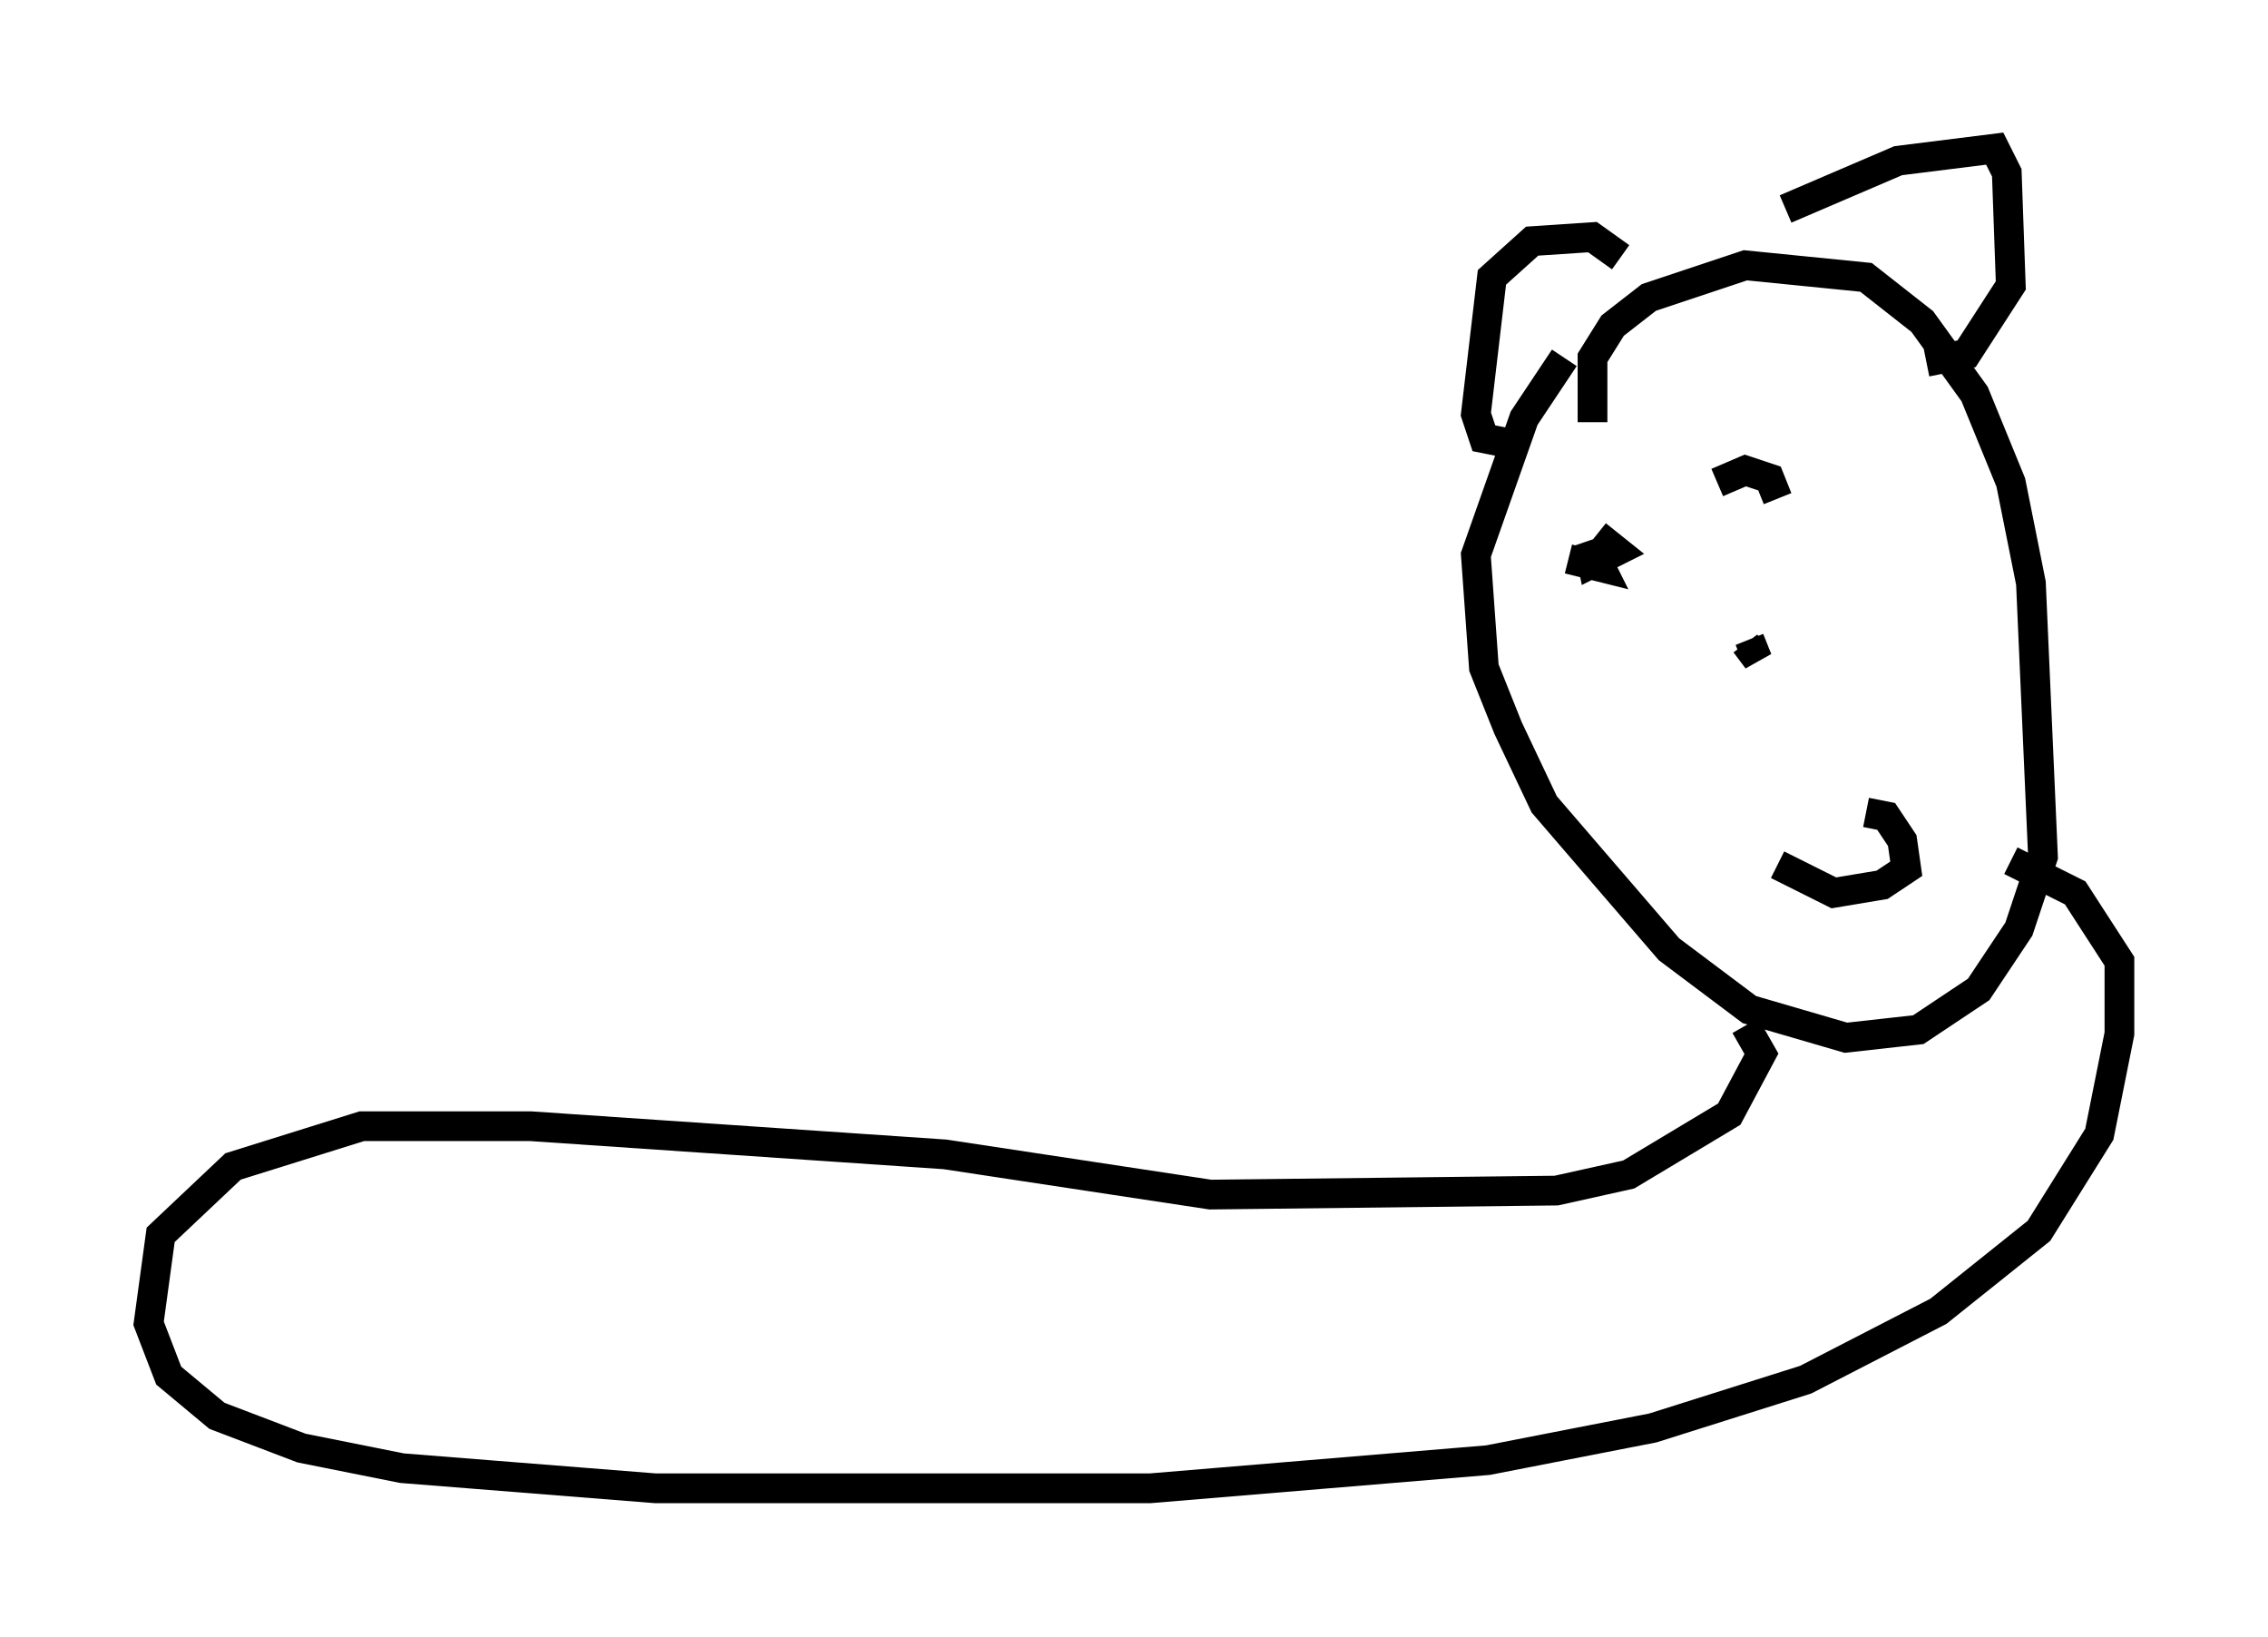 <?xml version="1.0" encoding="utf-8" ?>
<svg baseProfile="full" height="55.06" version="1.1" width="76.305" xmlns="http://www.w3.org/2000/svg" xmlns:ev="http://www.w3.org/2001/xml-events" xmlns:xlink="http://www.w3.org/1999/xlink"><defs /><rect fill="white" height="55.06" width="76.305" x="0" y="0" /><path d="M53.985, 14.878 m-0.406, -0.677 l0.0, -2.165 0.677, -1.083 l1.218, -0.947 3.248, -1.083 l4.059, 0.406 1.894, 1.488 l1.759, 2.436 1.218, 2.977 l0.677, 3.383 0.406, 9.202 l-0.812, 2.436 -1.353, 2.03 l-2.03, 1.353 -2.436, 0.271 l-3.248, -0.947 -2.706, -2.03 l-4.195, -4.871 -1.218, -2.571 l-0.812, -2.03 -0.271, -3.789 l1.624, -4.601 1.353, -2.03 m1.894, -3.383 l-0.947, -0.677 -2.03, 0.135 l-1.353, 1.218 -0.541, 4.601 l0.271, 0.812 0.677, 0.135 m9.472, -7.848 l3.789, -1.624 3.248, -0.406 l0.406, 0.812 0.135, 3.789 l-1.488, 2.3 -1.353, 0.271 m-7.036, 4.059 l0.947, -0.406 0.812, 0.271 l0.271, 0.677 m-6.089, 1.218 l0.677, 0.541 -0.812, 0.406 l-0.135, -0.677 0.406, 0.812 l-1.083, -0.271 m6.089, 2.706 l0.271, 0.677 -0.406, -0.541 m4.059, 5.683 l0.677, 0.135 0.541, 0.812 l0.135, 0.947 -0.812, 0.541 l-1.624, 0.271 -1.894, -0.947 m-1.083, 5.413 l0.541, 0.947 -1.083, 2.03 l-3.383, 2.03 -2.436, 0.541 l-11.637, 0.135 -8.931, -1.353 l-13.938, -0.947 -5.683, 0.0 l-4.33, 1.353 -2.436, 2.3 l-0.406, 2.977 0.677, 1.759 l1.624, 1.353 2.842, 1.083 l3.383, 0.677 8.525, 0.677 l16.644, 0.0 11.367, -0.947 l5.548, -1.083 5.142, -1.624 l4.465, -2.3 3.383, -2.706 l2.03, -3.248 0.677, -3.383 l0.0, -2.436 -1.488, -2.3 l-2.165, -1.083 " fill="none" stroke="black" stroke-width="1" /></svg>